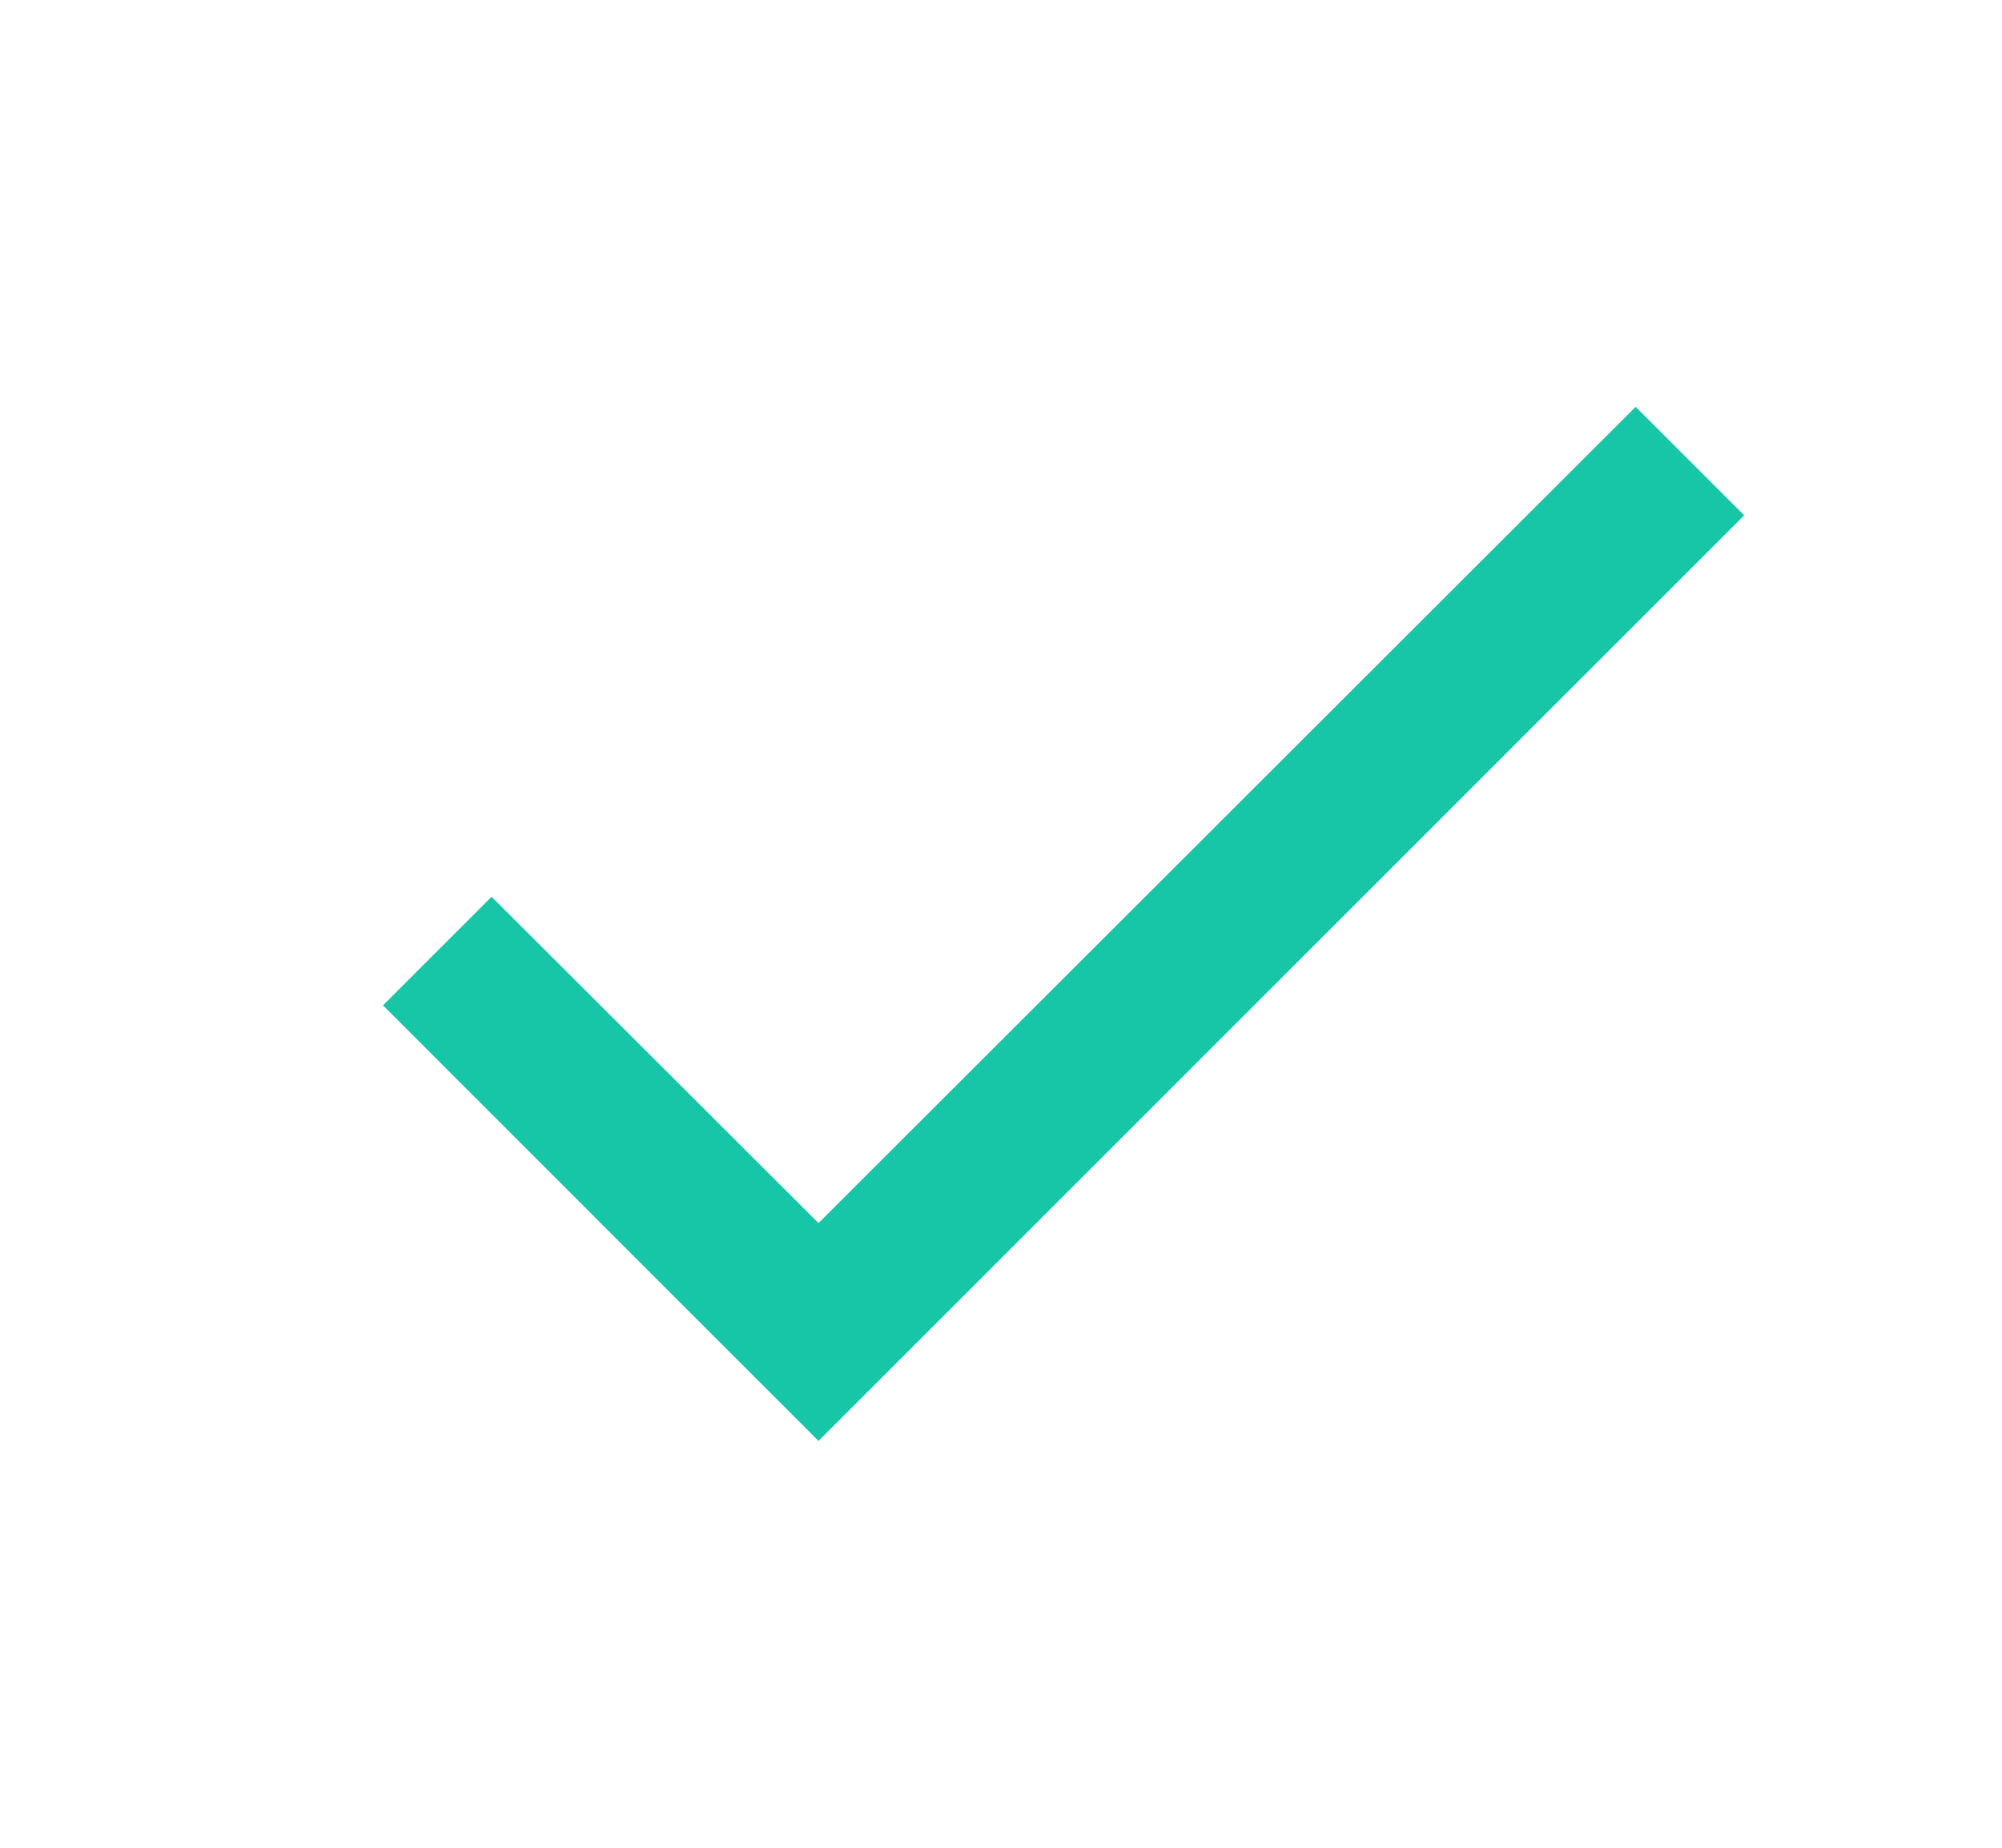 <svg width="13" height="12" viewBox="0 0 13 12" fill="none" xmlns="http://www.w3.org/2000/svg">
<path d="M11.326 3.347L5.315 9.358L2.487 6.529L3.192 5.824L5.315 7.943L10.621 2.642L11.326 3.347Z" fill="#17C6A6"/>
</svg>
